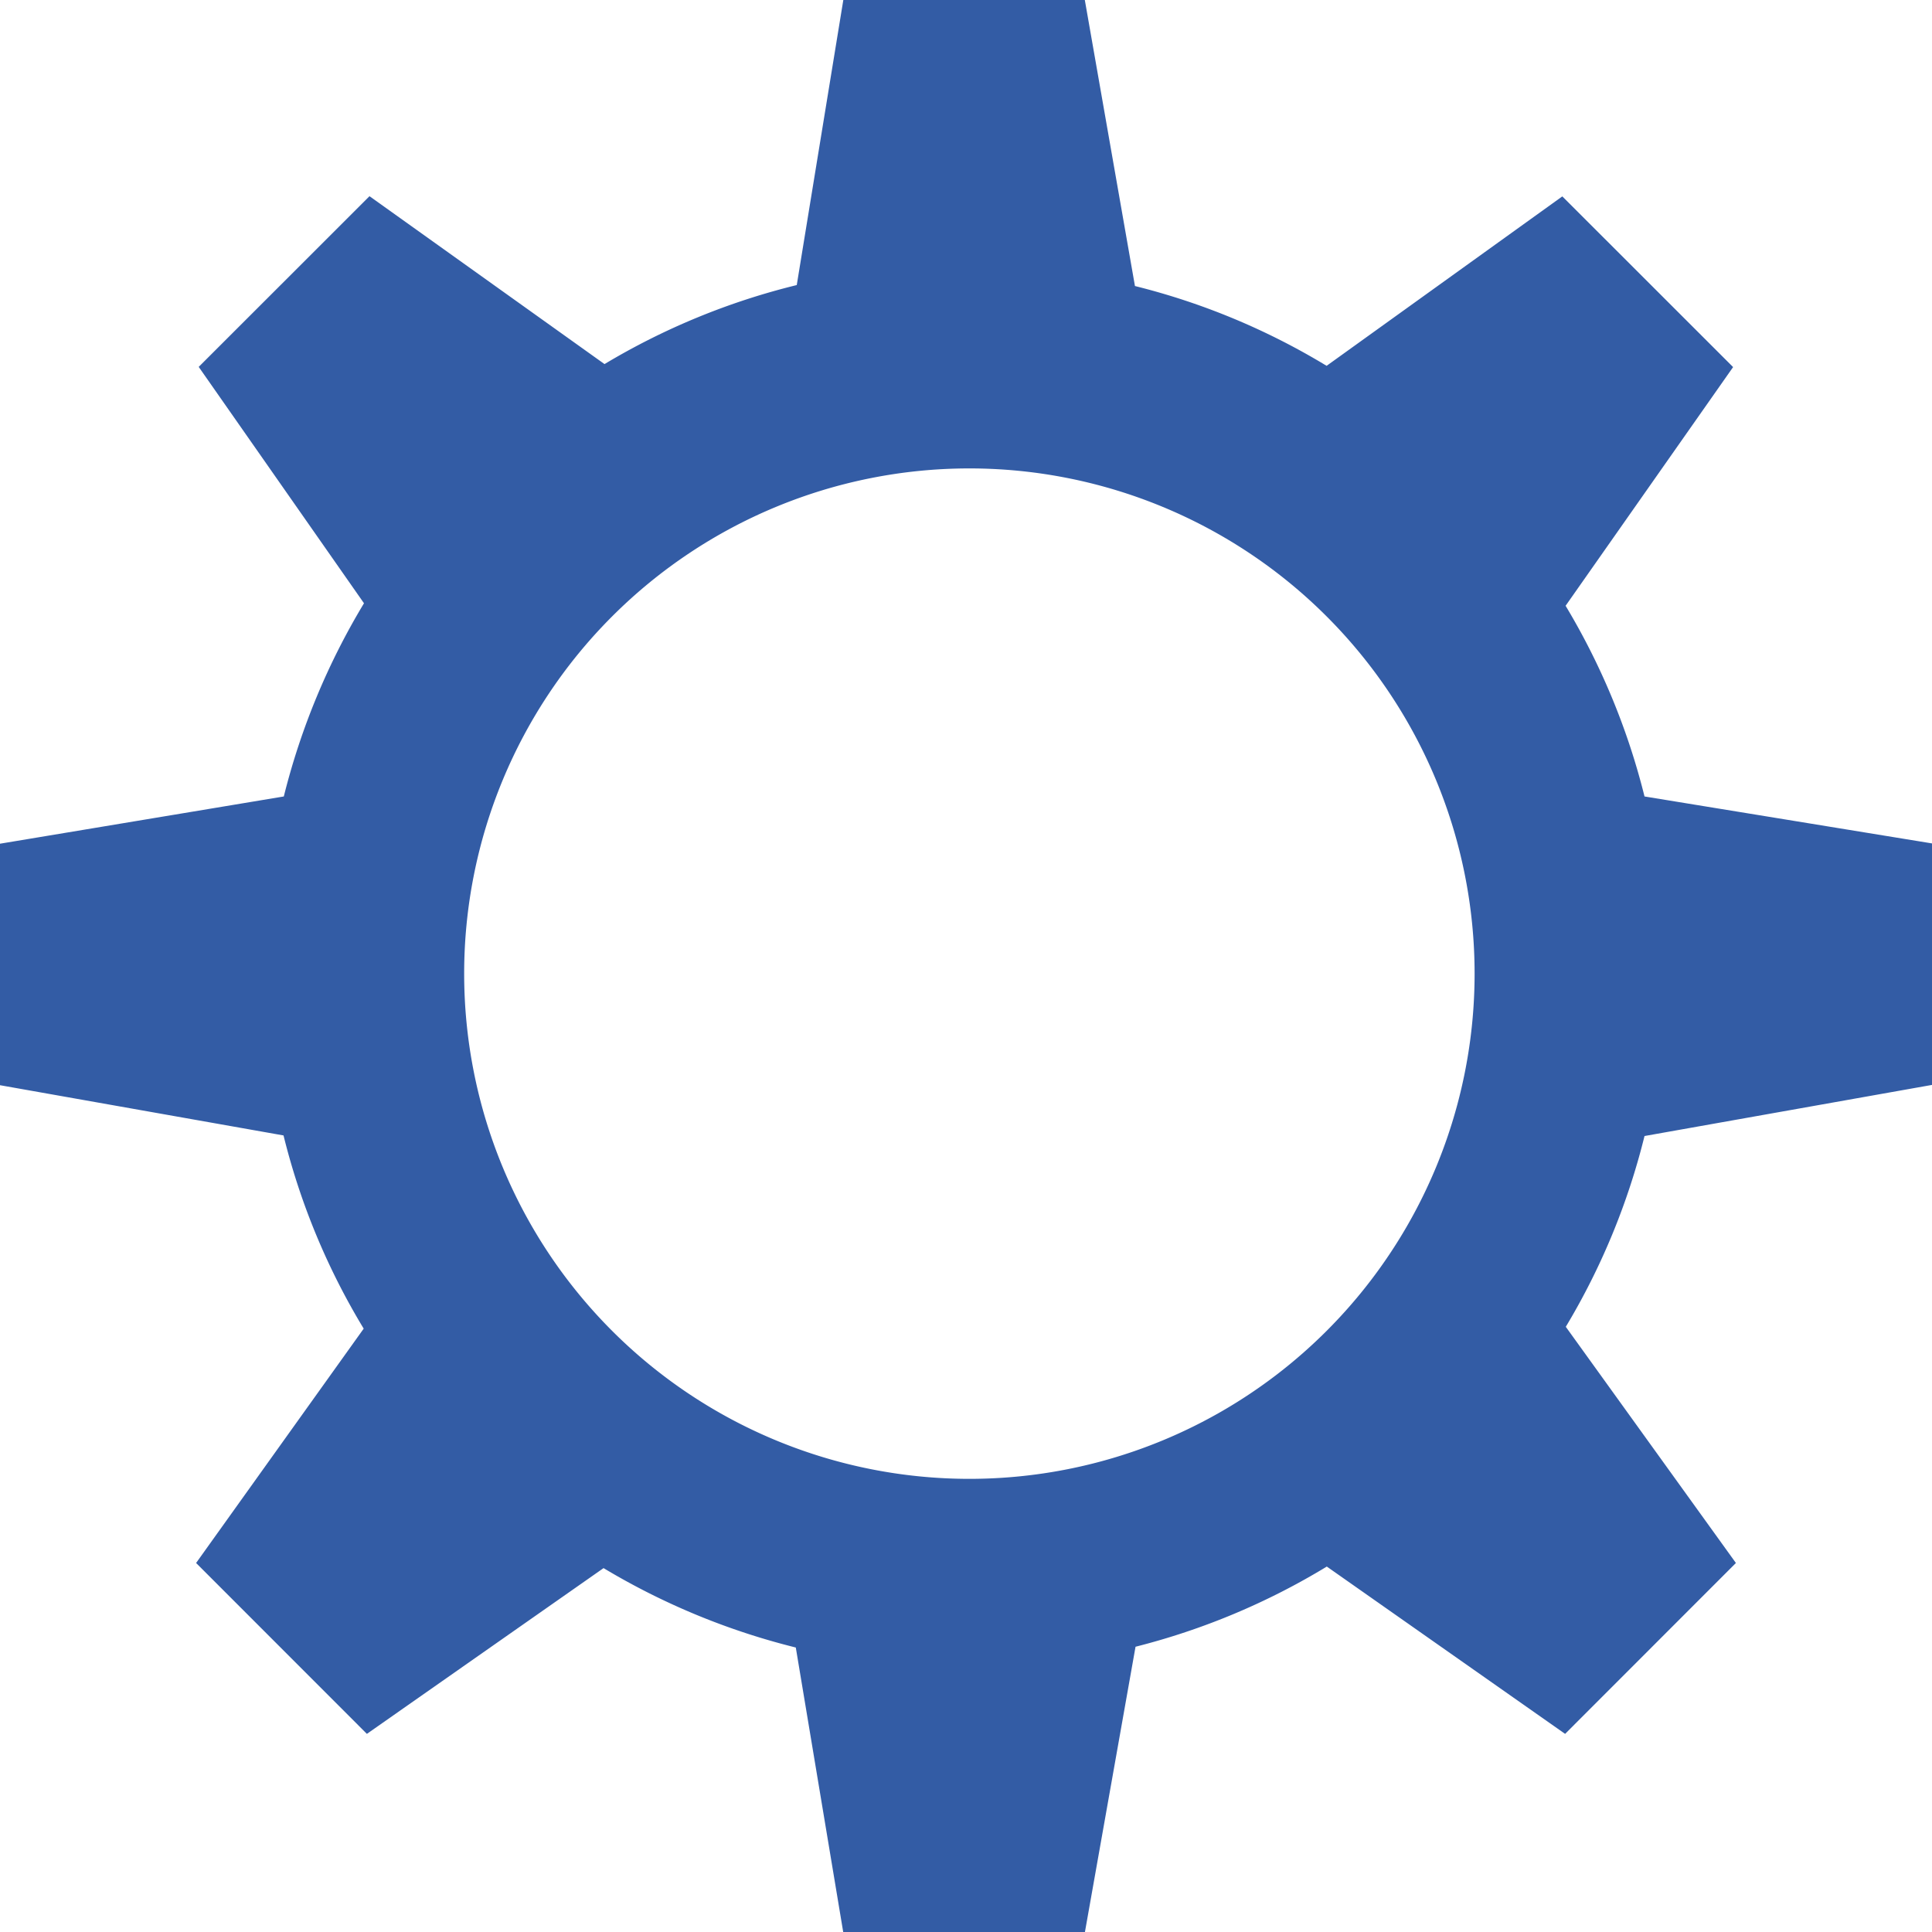 <svg xmlns="http://www.w3.org/2000/svg" width="20" height="20" viewBox="0 0 20 20"><defs><style>.a{fill:#335ca5;}</style></defs><path class="a" d="M506,287.416v-2.5l-2.976-.486a7.212,7.212,0,0,0-.817-1.974l1.734-2.471-1.768-1.767-2.44,1.754a7.153,7.153,0,0,0-1.984-.826l-.519-2.961h-2.5l-.482,2.951a7.2,7.2,0,0,0-1.99.818l-2.433-1.738-1.768,1.767,1.711,2.447a7.274,7.274,0,0,0-.83,2l-2.938.489v2.5l2.935.52a7.171,7.171,0,0,0,.83,2l-1.735,2.426,1.768,1.769,2.45-1.716a7.262,7.262,0,0,0,1.99.822l.492,2.952h2.5l.525-2.96a7.21,7.21,0,0,0,1.98-.83l2.467,1.732,1.768-1.769-1.761-2.445a7.182,7.182,0,0,0,.815-1.975Zm-9.965,4.078a5.23,5.23,0,1,1,5.23-5.23A5.23,5.23,0,0,1,496.035,291.494Z" transform="translate(-486 -276.185)"/></svg>